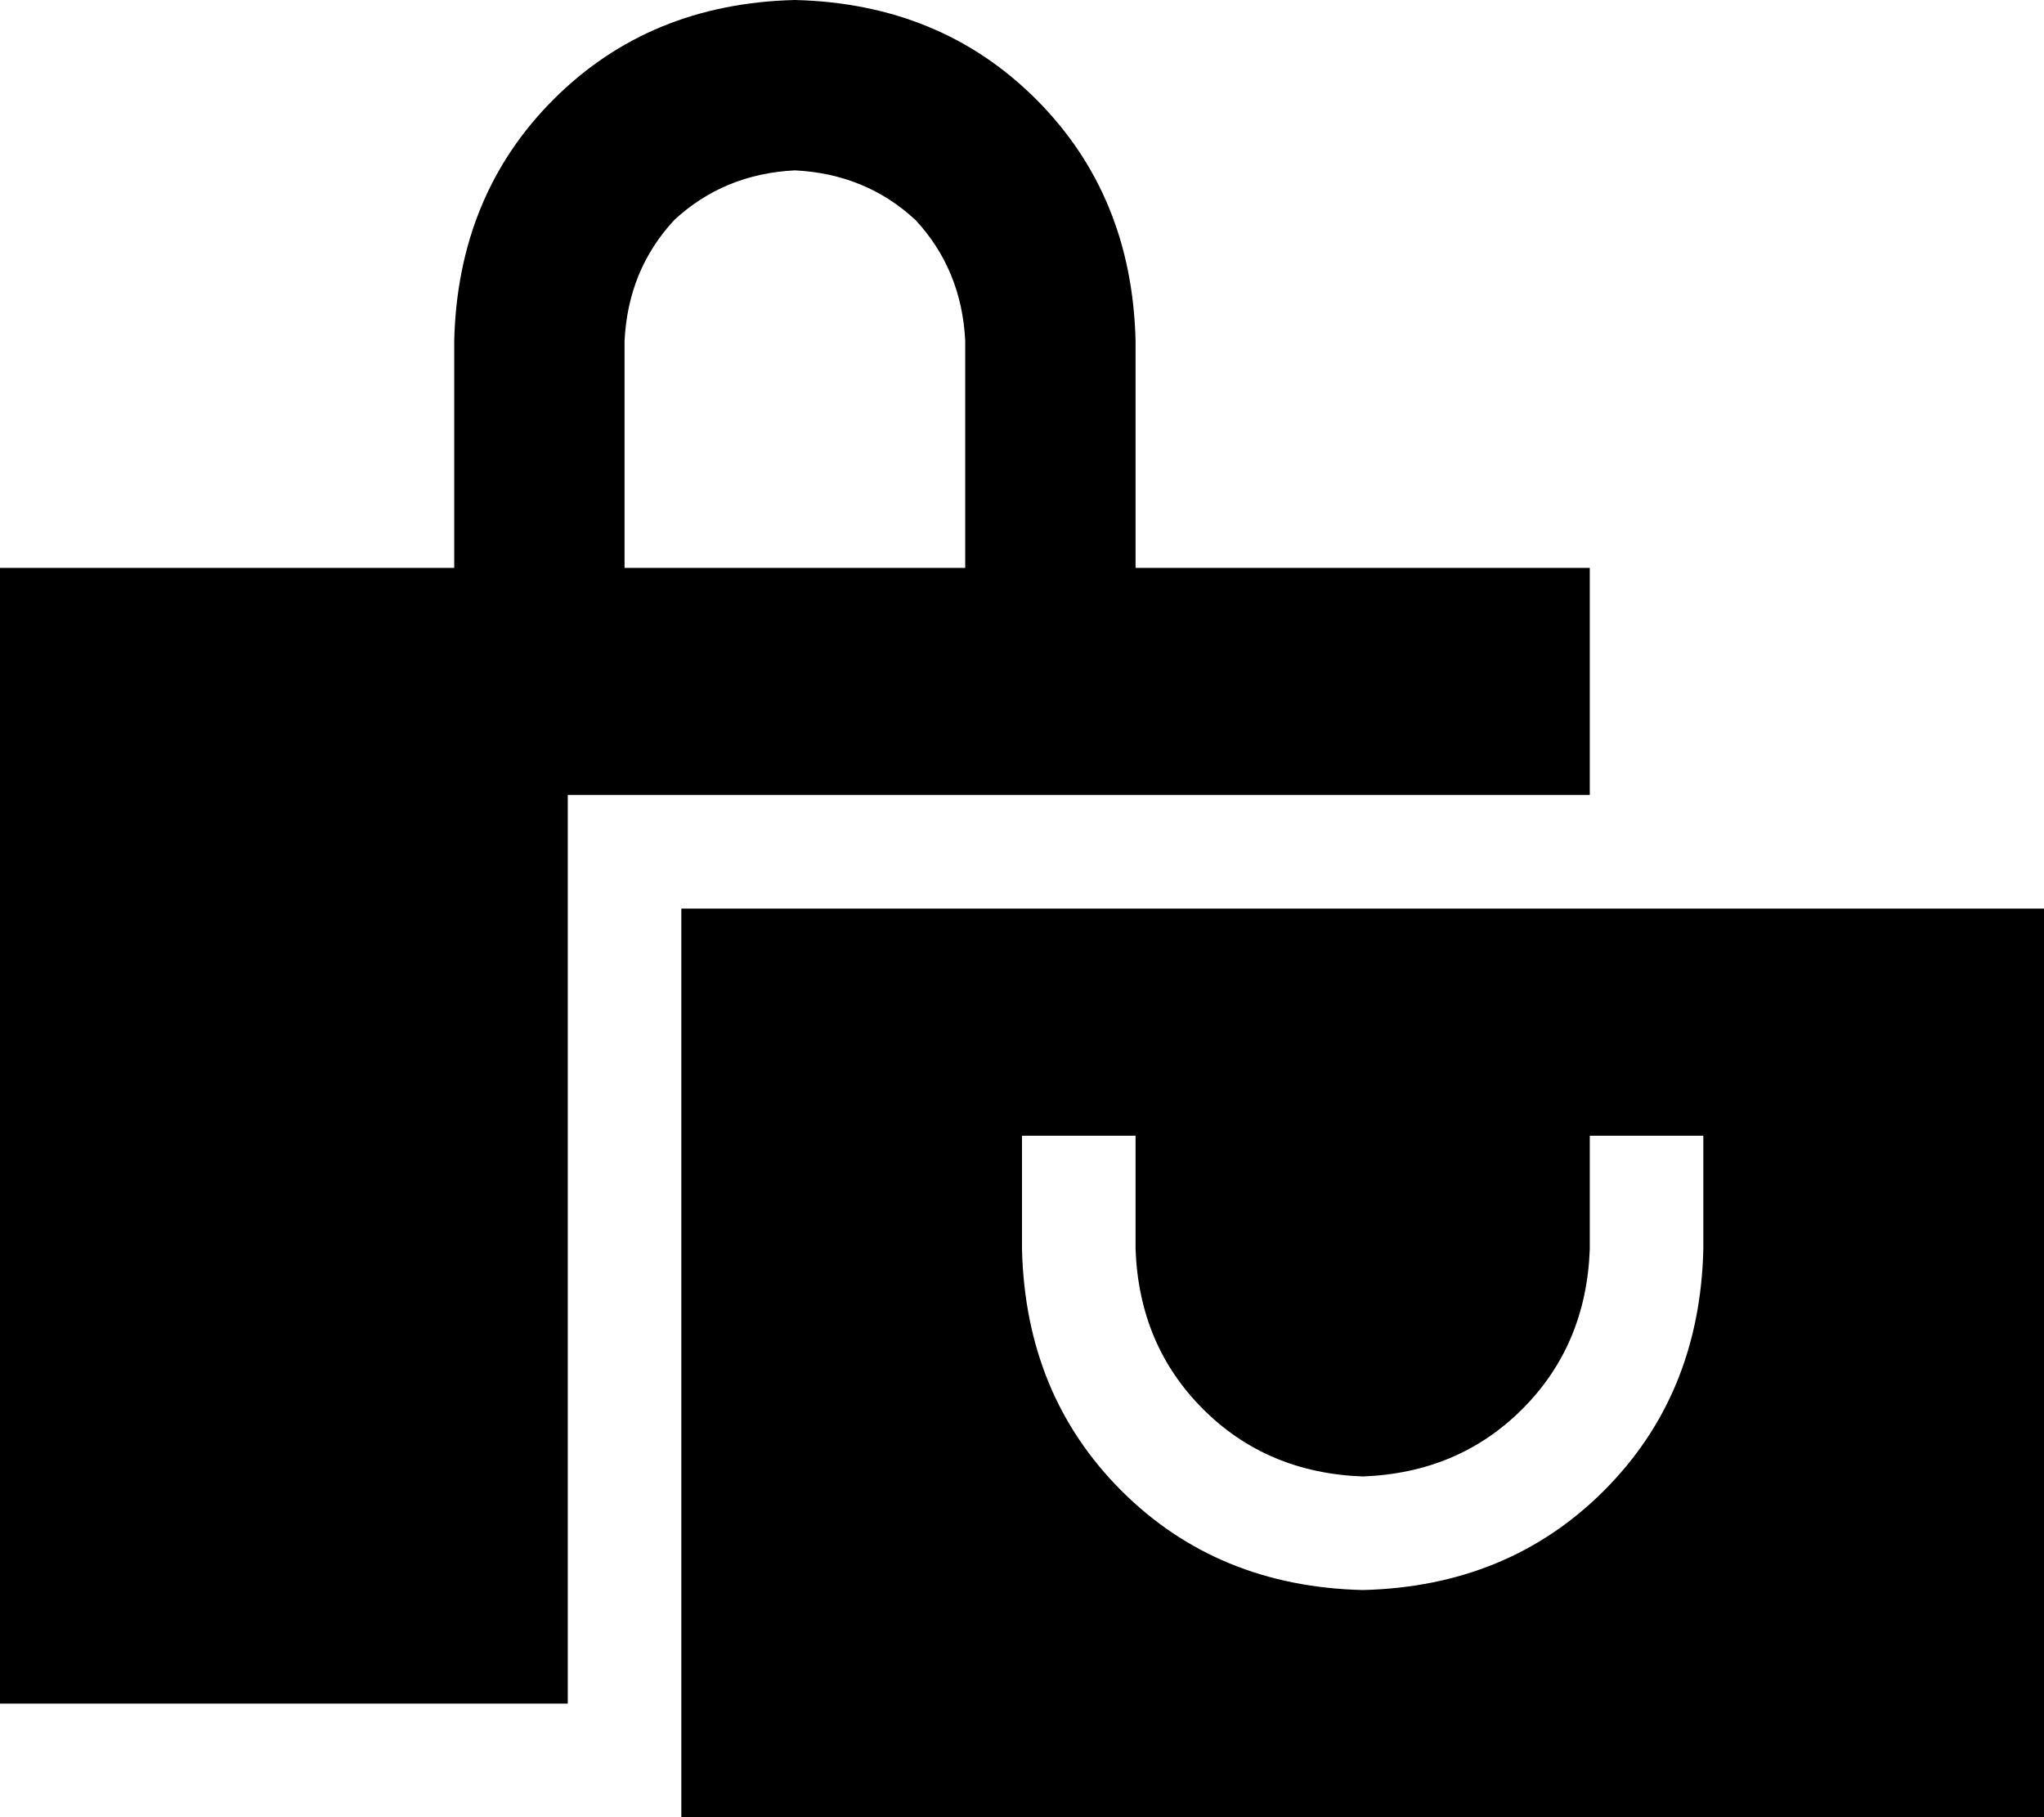 <svg xmlns="http://www.w3.org/2000/svg" viewBox="0 0 576 512">
  <path d="M 176 96 L 176 160 L 176 96 L 176 160 L 272 160 L 272 160 L 272 96 L 272 96 Q 271 76 258 62 Q 244 49 224 48 Q 204 49 190 62 Q 177 76 176 96 L 176 96 Z M 128 160 L 128 96 L 128 160 L 128 96 Q 129 55 156 28 Q 183 1 224 0 Q 265 1 292 28 Q 319 55 320 96 L 320 160 L 320 160 L 448 160 L 448 160 L 448 224 L 448 224 L 160 224 L 160 224 L 160 480 L 160 480 L 0 480 L 0 480 L 0 160 L 0 160 L 128 160 L 128 160 Z M 576 256 L 576 512 L 576 256 L 576 512 L 192 512 L 192 512 L 192 256 L 192 256 L 576 256 L 576 256 Z M 320 336 L 320 320 L 320 336 L 320 320 L 288 320 L 288 320 L 288 336 L 288 336 L 288 352 L 288 352 Q 289 393 316 420 Q 343 447 384 448 Q 425 447 452 420 Q 479 393 480 352 L 480 336 L 480 336 L 480 320 L 480 320 L 448 320 L 448 320 L 448 336 L 448 336 L 448 352 L 448 352 Q 447 379 429 397 Q 411 415 384 416 Q 357 415 339 397 Q 321 379 320 352 L 320 336 L 320 336 Z" />
</svg>